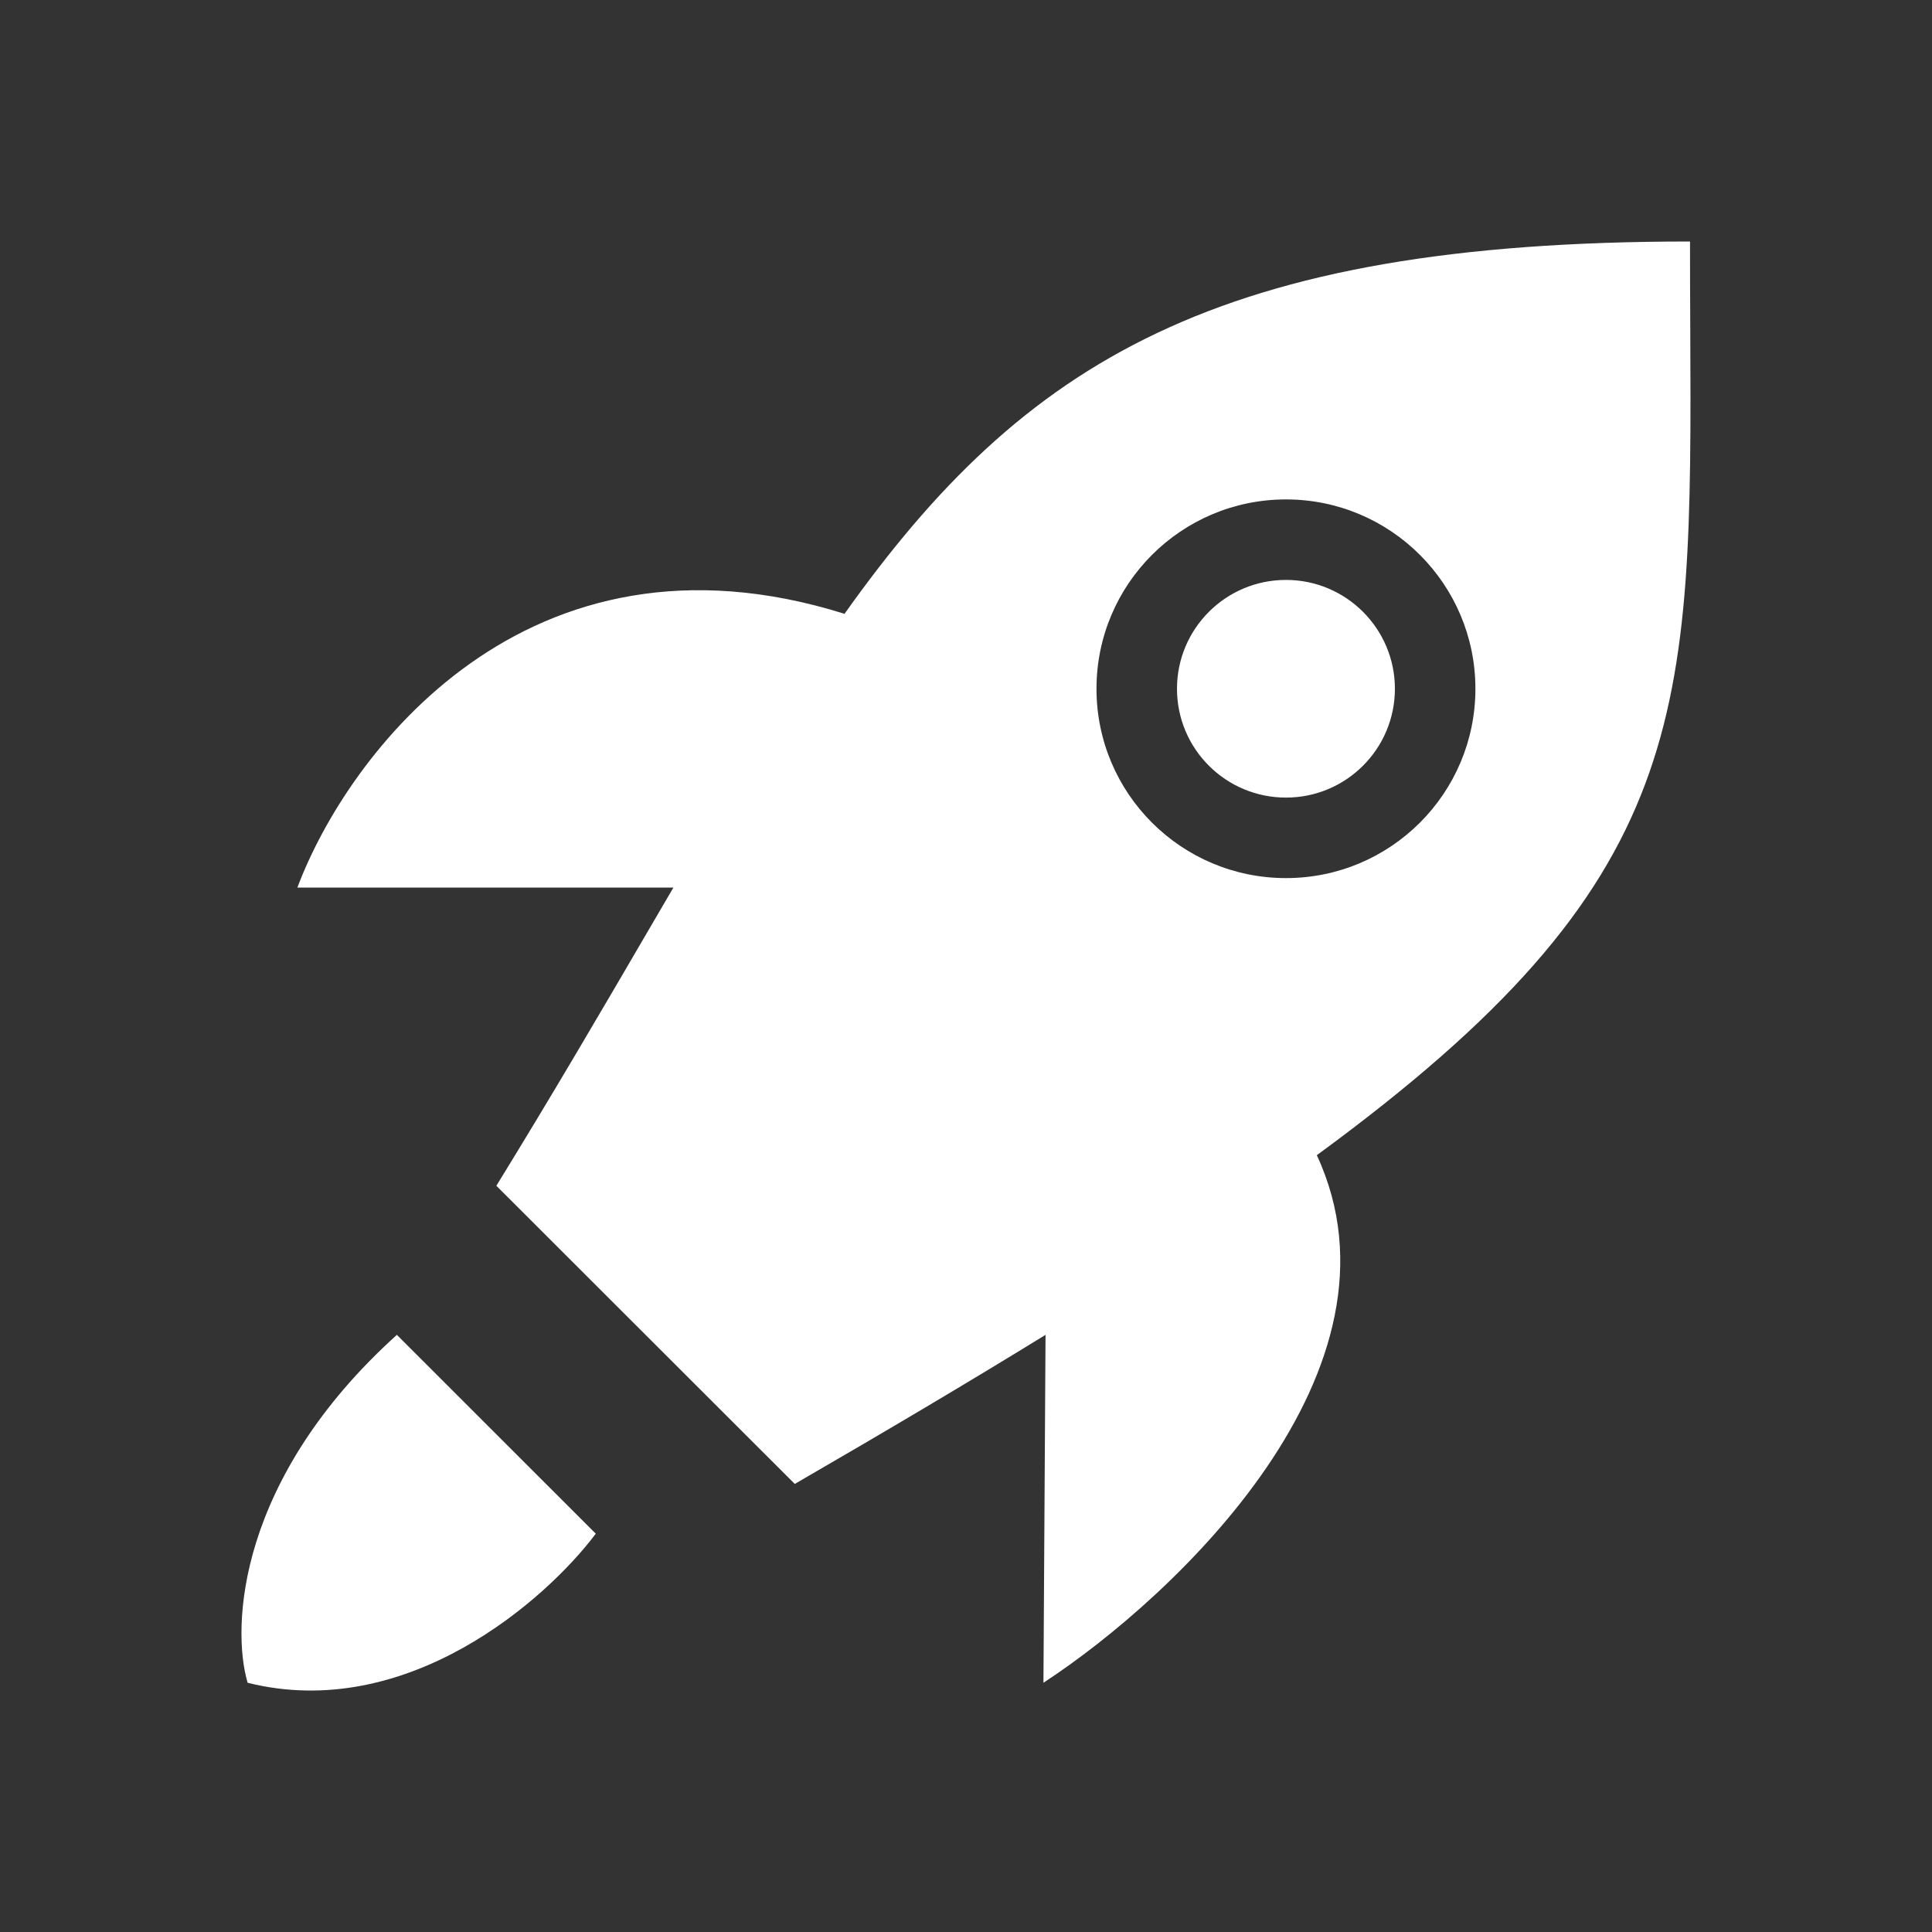 <svg width="24" height="24" viewBox="0 0 24 24" fill="none" xmlns="http://www.w3.org/2000/svg">
<rect x="0" y="0" width="24" height="24" fill="#333333" stroke="none"/>
<path fill-rule="evenodd" clip-rule="evenodd" d="M6.166 14.73L9.873 18.434C11.026 17.767 12.06 17.153 12.988 16.582L12.962 20.904C14.608 19.827 17.592 17.01 16.358 14.35C21.026 10.935 21.018 8.91 20.997 4.056V4.056V4.055C20.995 3.718 20.994 3.366 20.994 3C15.118 3 12.719 4.489 10.491 7.625C6.536 6.385 4.312 9.376 3.694 11.026H8.365C8.264 11.199 8.161 11.374 8.057 11.553C7.49 12.525 6.872 13.583 6.166 14.73ZM3.076 20.904C2.871 20.207 2.953 18.367 4.93 16.582L7.401 19.052C6.784 19.875 5.054 21.398 3.076 20.904ZM14.621 8.556C14.621 7.81 15.227 7.204 15.975 7.204C16.722 7.204 17.328 7.81 17.328 8.556C17.328 9.303 16.722 9.908 15.975 9.908C15.227 9.908 14.621 9.303 14.621 8.556ZM15.975 6.204C14.675 6.204 13.621 7.257 13.621 8.556C13.621 9.856 14.675 10.908 15.975 10.908C17.274 10.908 18.328 9.856 18.328 8.556C18.328 7.257 17.274 6.204 15.975 6.204Z" fill="white"/>
</svg>
